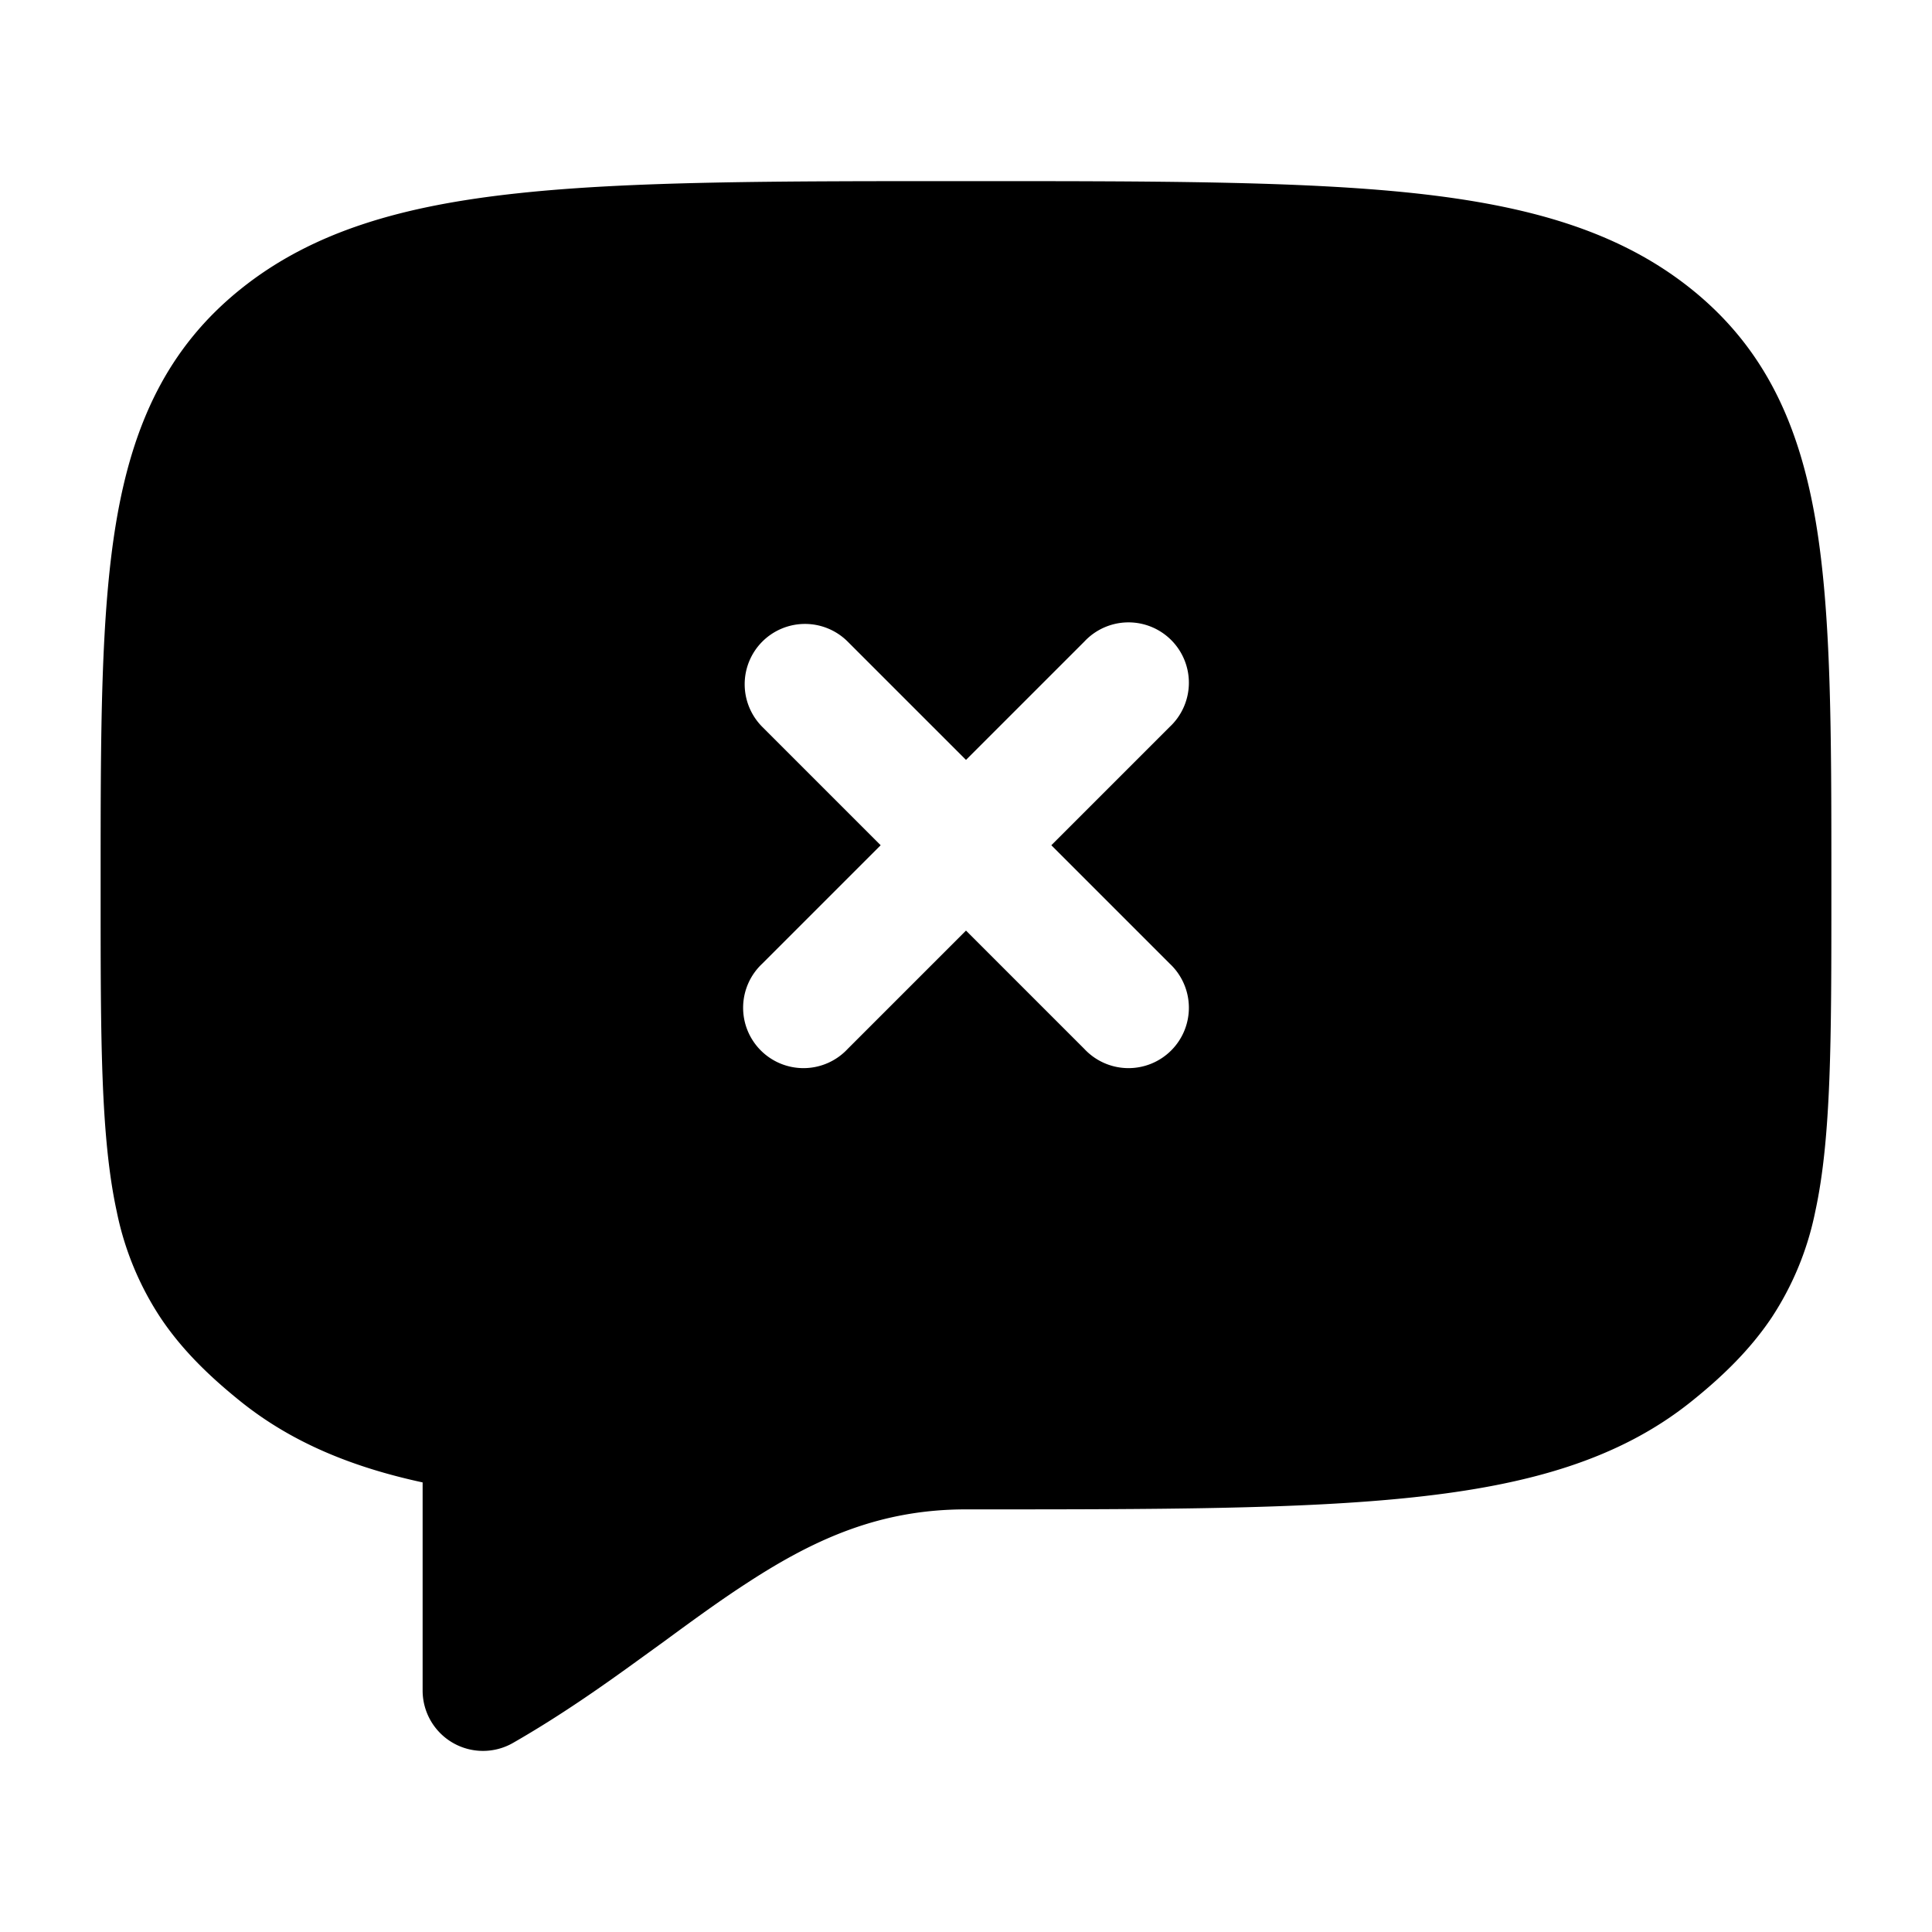 <svg width="24" height="24" fill="currentColor" viewBox="0 0 24 24" xmlns="http://www.w3.org/2000/svg"><path fill-rule="evenodd" d="M11.953 2.25h.094c2.317 0 4.118 0 5.52.15 1.418.153 2.541.47 3.437 1.186.92.736 1.35 1.693 1.553 2.9.193 1.152.193 2.618.193 4.446v.183c0 1.782 0 3.015-.2 3.934a3.735 3.735 0 0 1-.545 1.323c-.264.392-.6.722-1 1.042-.897.717-2.02 1.033-3.438 1.185-1.402.151-3.203.151-5.52.151H12c-1.056 0-1.863.357-2.707.906-.342.221-.675.464-1.036.729l-.304.22c-.475.345-.994.71-1.58 1.046A.75.75 0 0 1 5.25 21v-2.585c-.879-.19-1.623-.496-2.254-1-.4-.321-.737-.65-1-1.043a3.737 3.737 0 0 1-.546-1.323c-.2-.919-.2-2.152-.2-3.934v-.183c0-1.828 0-3.294.193-4.445.203-1.208.633-2.165 1.553-2.901.896-.717 2.019-1.033 3.437-1.185 1.402-.151 3.203-.151 5.52-.151M9.47 7.97a.75.75 0 0 1 1.06 0L12 9.44l1.47-1.47a.75.75 0 1 1 1.06 1.06l-1.47 1.47 1.47 1.47a.75.75 0 1 1-1.06 1.06L12 11.56l-1.47 1.47a.75.75 0 1 1-1.06-1.06l1.47-1.47-1.47-1.47a.75.75 0 0 1 0-1.06"/></svg>
